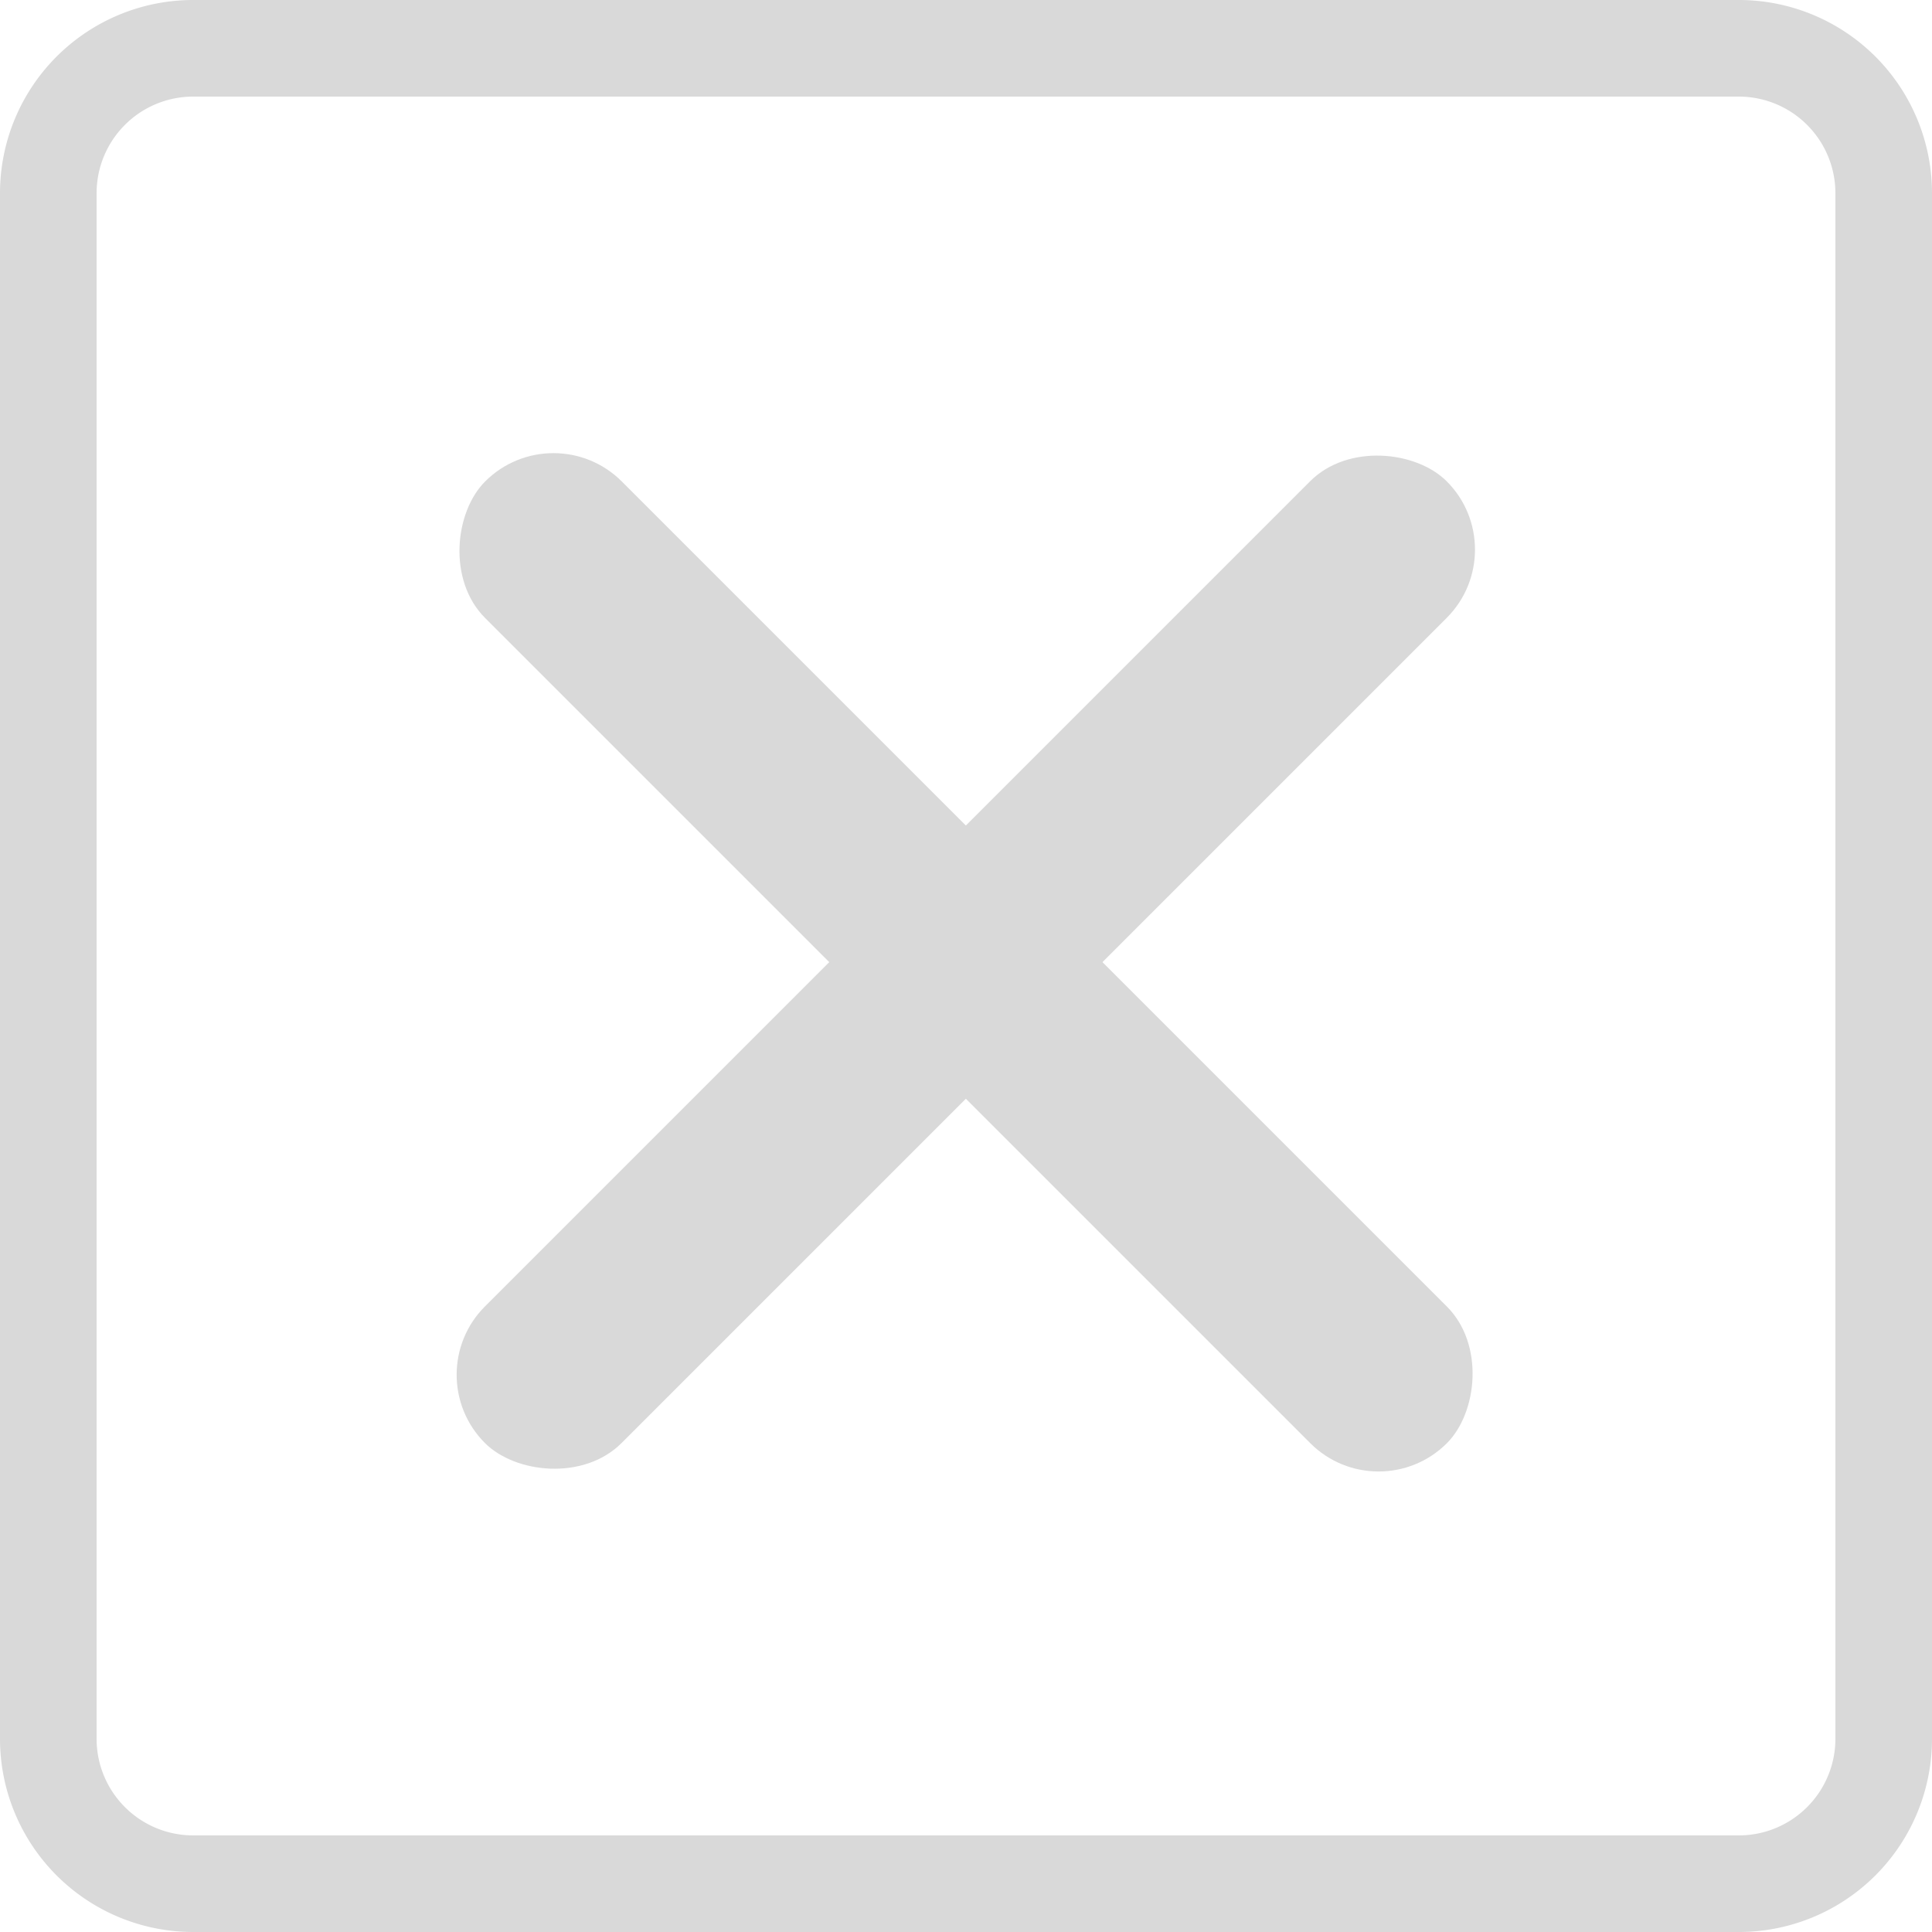 <svg id="레이어_1" data-name="레이어 1" xmlns="http://www.w3.org/2000/svg" viewBox="0 0 500 500"><defs><style>.cls-1{fill:#d9d9d9;}</style></defs><path class="cls-1" d="M450,25a25,25,0,0,1,25,25V450a25,25,0,0,1-25,25H50a25,25,0,0,1-25-25V50A25,25,0,0,1,50,25H450m0-25H50A50,50,0,0,0,0,50V450a50,50,0,0,0,50,50H450a50,50,0,0,0,50-50V50A50,50,0,0,0,450,0Z"/><rect class="cls-1" x="74" y="224" width="352" height="50" rx="25" transform="translate(602.8 248.3) rotate(135)"/><rect class="cls-1" x="74" y="224" width="352" height="50" rx="25" transform="translate(249.3 -103.8) rotate(45)"/></svg>